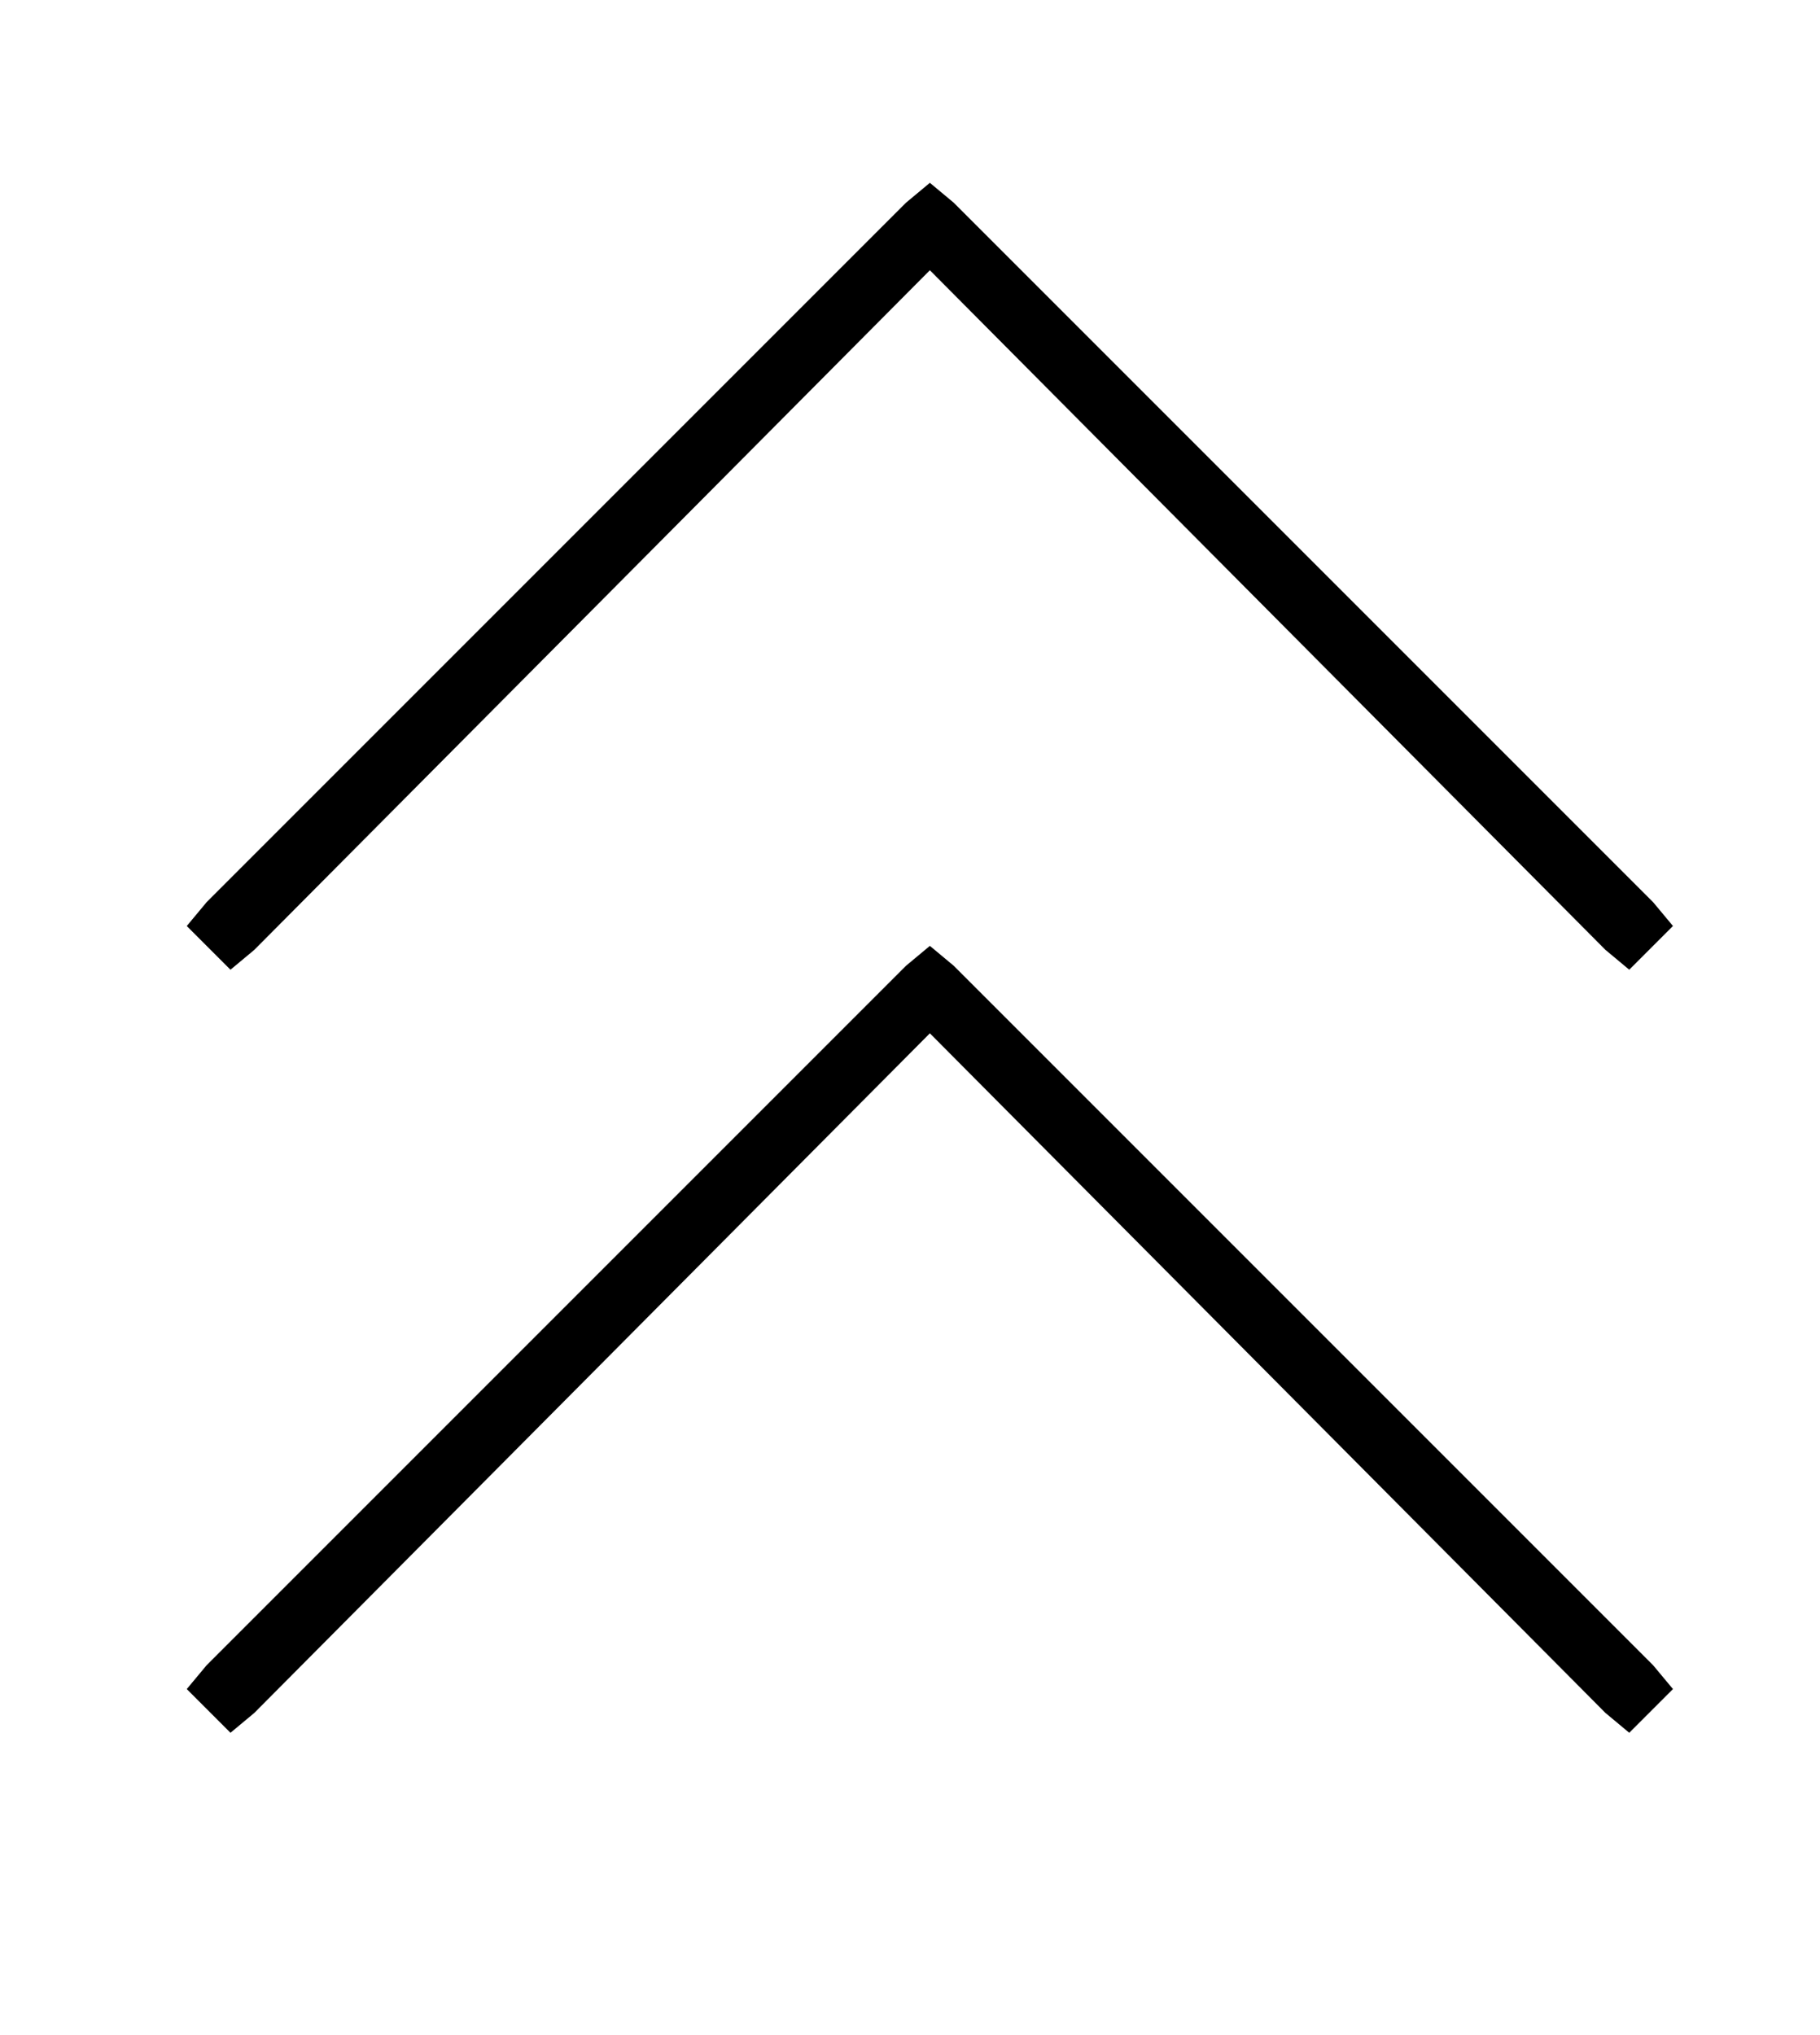 <?xml version="1.0" standalone="no"?>
<!DOCTYPE svg PUBLIC "-//W3C//DTD SVG 1.1//EN" "http://www.w3.org/Graphics/SVG/1.1/DTD/svg11.dtd" >
<svg xmlns="http://www.w3.org/2000/svg" xmlns:xlink="http://www.w3.org/1999/xlink" version="1.1" viewBox="-10 -40 458 512">
   <path fill="currentColor"
d="M230 11l-6 -5l6 5l-6 -5l-6 5v0l-176 176v0l-5 6v0l11 11v0l6 -5v0l170 -171v0l170 171v0l6 5v0l11 -11v0l-5 -6v0l-176 -176v0zM230 203l-6 -5l6 5l-6 -5l-6 5v0l-176 176v0l-5 6v0l11 11v0l6 -5v0l170 -171v0l170 171v0l6 5v0l11 -11v0l-5 -6v0l-176 -176v0z" />
</svg>
